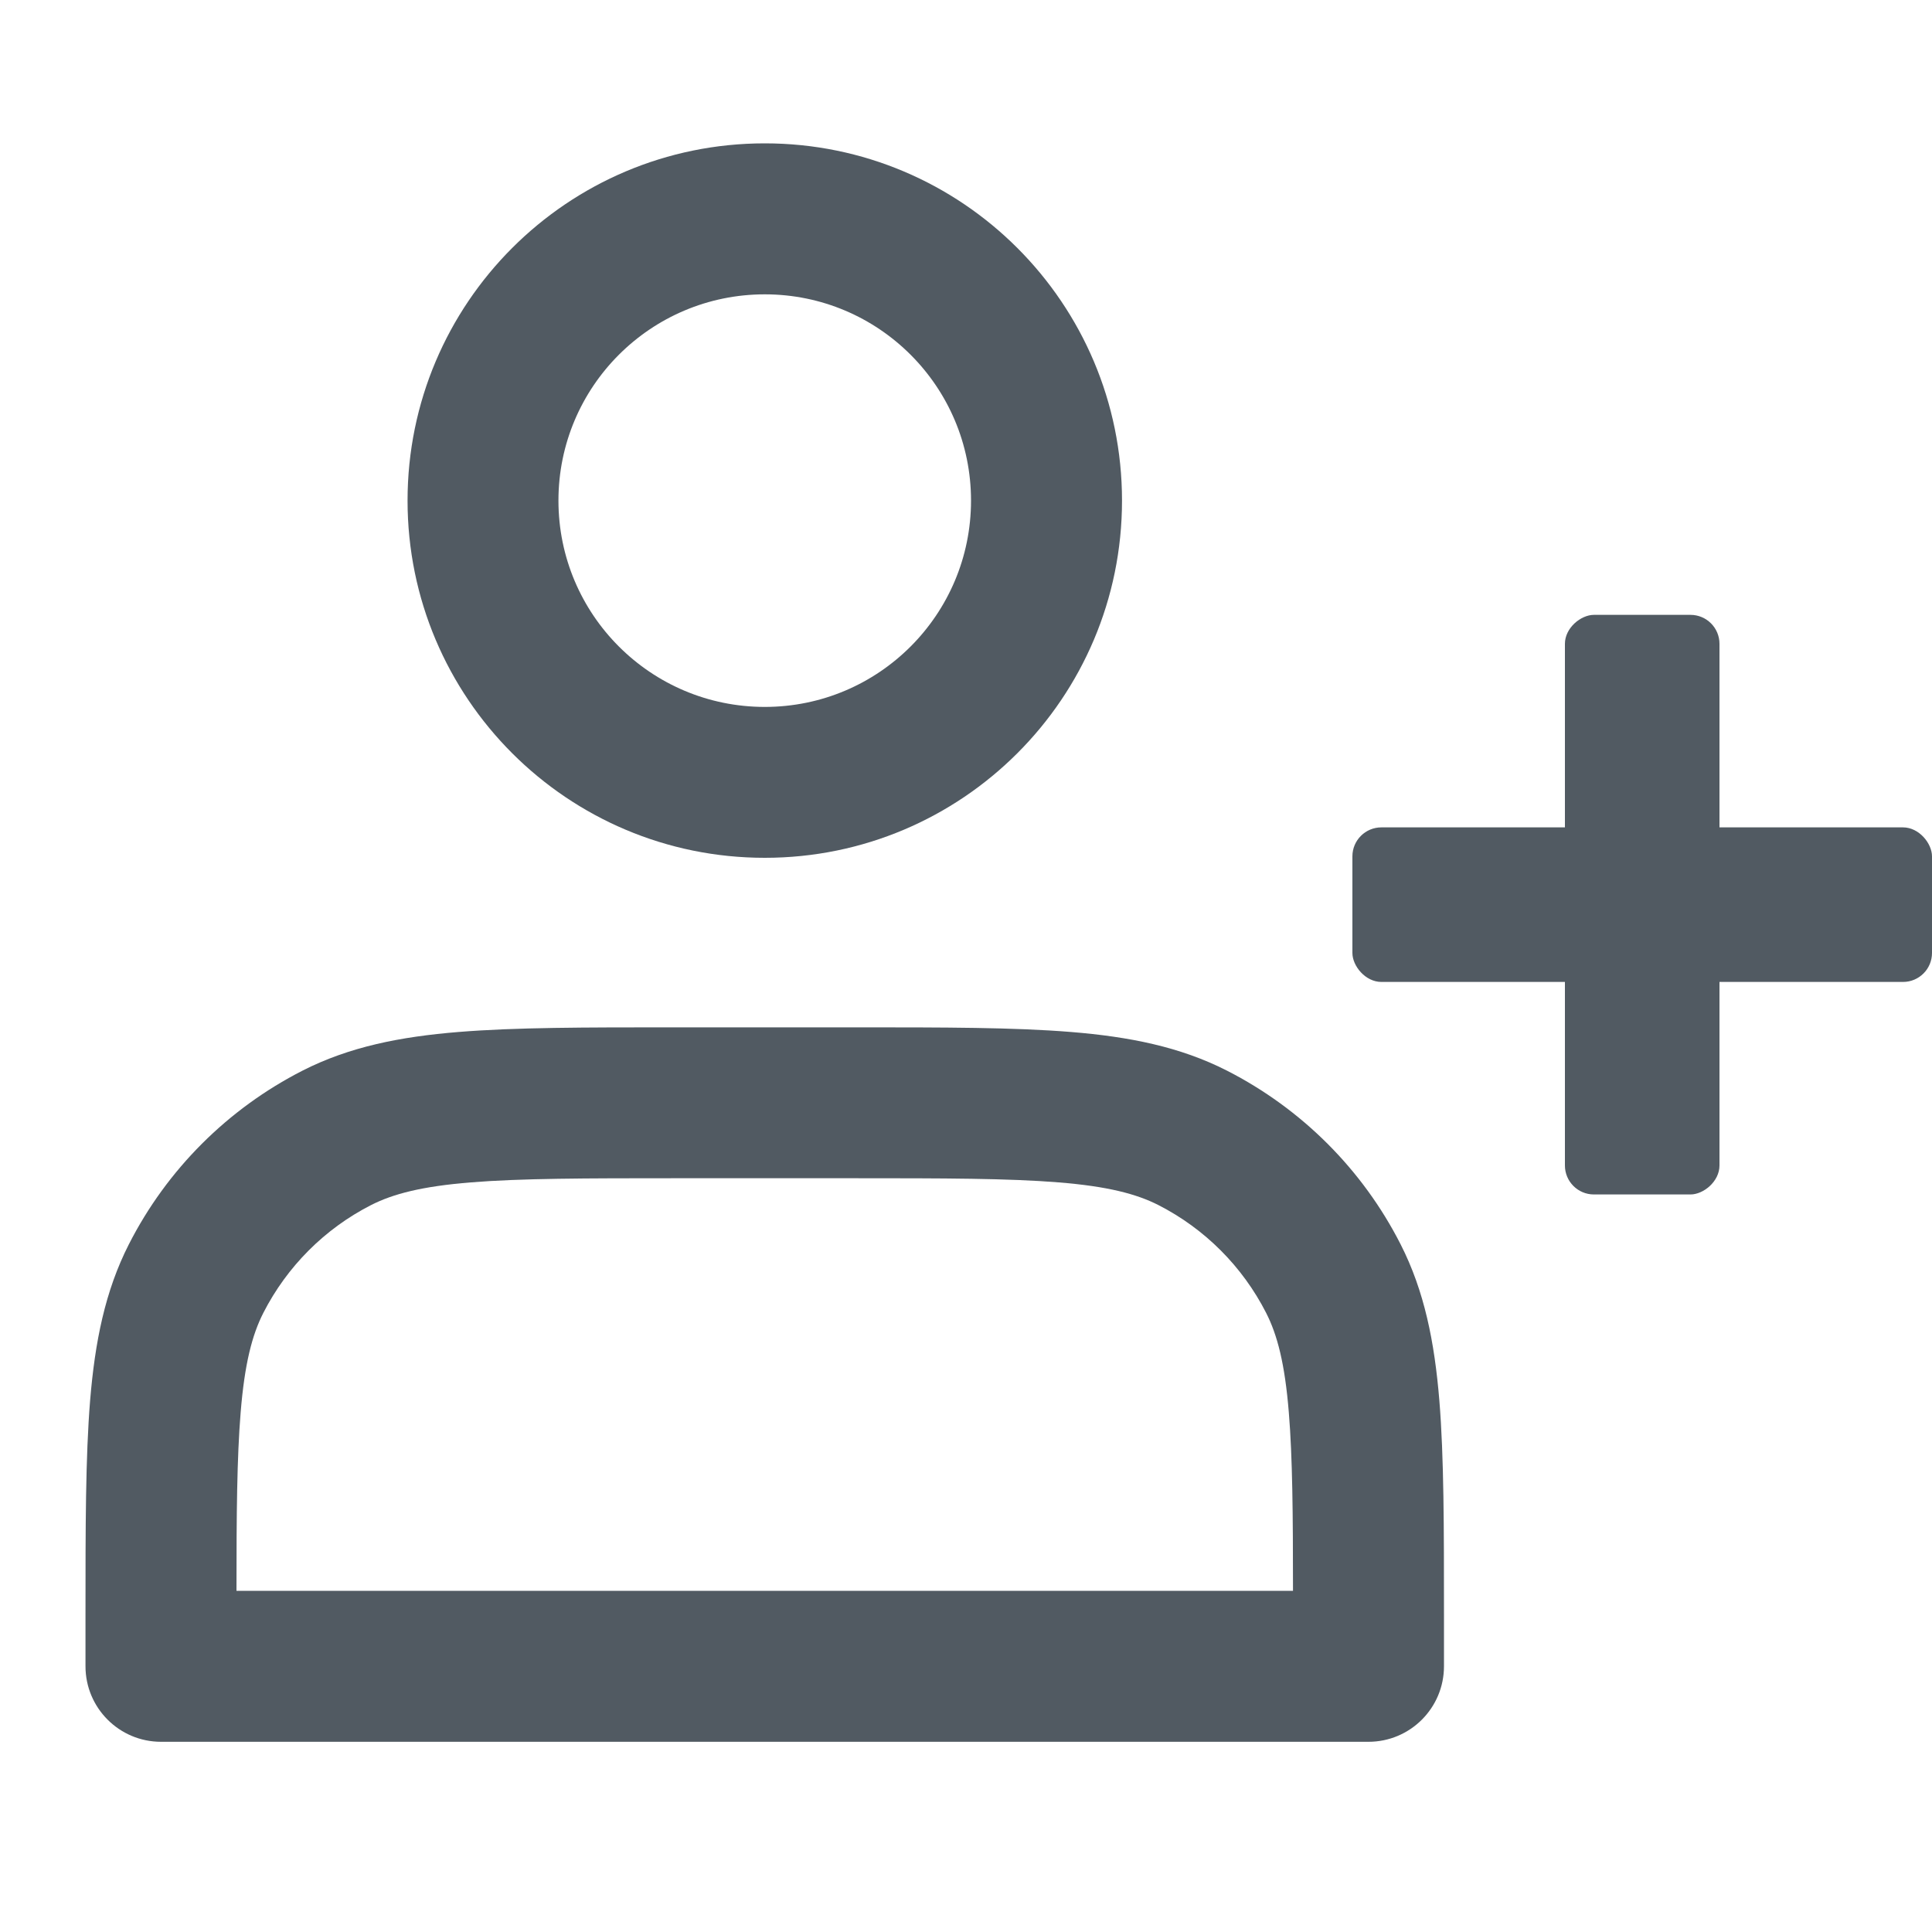 <svg width="20" height="20" viewBox="0 0 20 20" fill="none" xmlns="http://www.w3.org/2000/svg">
<path fill-rule="evenodd" clip-rule="evenodd" d="M4.219 5.182C4.219 3.14 5.874 1.484 7.917 1.484C9.959 1.484 11.615 3.14 11.615 5.182C11.615 7.225 9.959 8.88 7.917 8.88C5.874 8.88 4.219 7.225 4.219 5.182ZM7.917 3.047C6.737 3.047 5.781 4.003 5.781 5.182C5.781 6.362 6.737 7.318 7.917 7.318C9.096 7.318 10.052 6.362 10.052 5.182C10.052 4.003 9.096 3.047 7.917 3.047Z" fill="#515A62"/>
<path fill-rule="evenodd" clip-rule="evenodd" d="M6.966 10.635H8.867C9.772 10.635 10.498 10.635 11.086 10.683C11.69 10.732 12.216 10.836 12.701 11.083C13.475 11.478 14.105 12.107 14.499 12.881C14.746 13.366 14.85 13.892 14.9 14.496C14.948 15.084 14.948 15.811 14.948 16.716V17.249C14.948 17.681 14.598 18.031 14.166 18.031H1.667C1.235 18.031 0.885 17.681 0.885 17.249L0.885 16.716C0.885 15.811 0.885 15.084 0.933 14.496C0.983 13.892 1.087 13.366 1.334 12.881C1.728 12.107 2.358 11.478 3.132 11.083C3.617 10.836 4.143 10.732 4.747 10.683C5.335 10.635 6.061 10.635 6.966 10.635ZM3.841 12.475C3.361 12.72 2.971 13.111 2.726 13.591C2.61 13.819 2.532 14.116 2.491 14.624C2.453 15.088 2.448 15.669 2.448 16.468H13.385C13.385 15.669 13.38 15.088 13.342 14.624C13.301 14.116 13.223 13.819 13.107 13.591C12.862 13.111 12.472 12.72 11.992 12.475C11.764 12.359 11.466 12.281 10.959 12.24C10.442 12.198 9.779 12.197 8.833 12.197H7C6.054 12.197 5.391 12.198 4.874 12.24C4.367 12.281 4.069 12.359 3.841 12.475Z" fill="#515A62"/>
<rect x="14" y="8.565" width="6" height="1.6" rx="0.3" fill="#515A62"/>
<rect x="16.2" y="12.365" width="6" height="1.6" rx="0.3" transform="rotate(-90 16.2 12.365)" fill="#515A62"/>
</svg>
